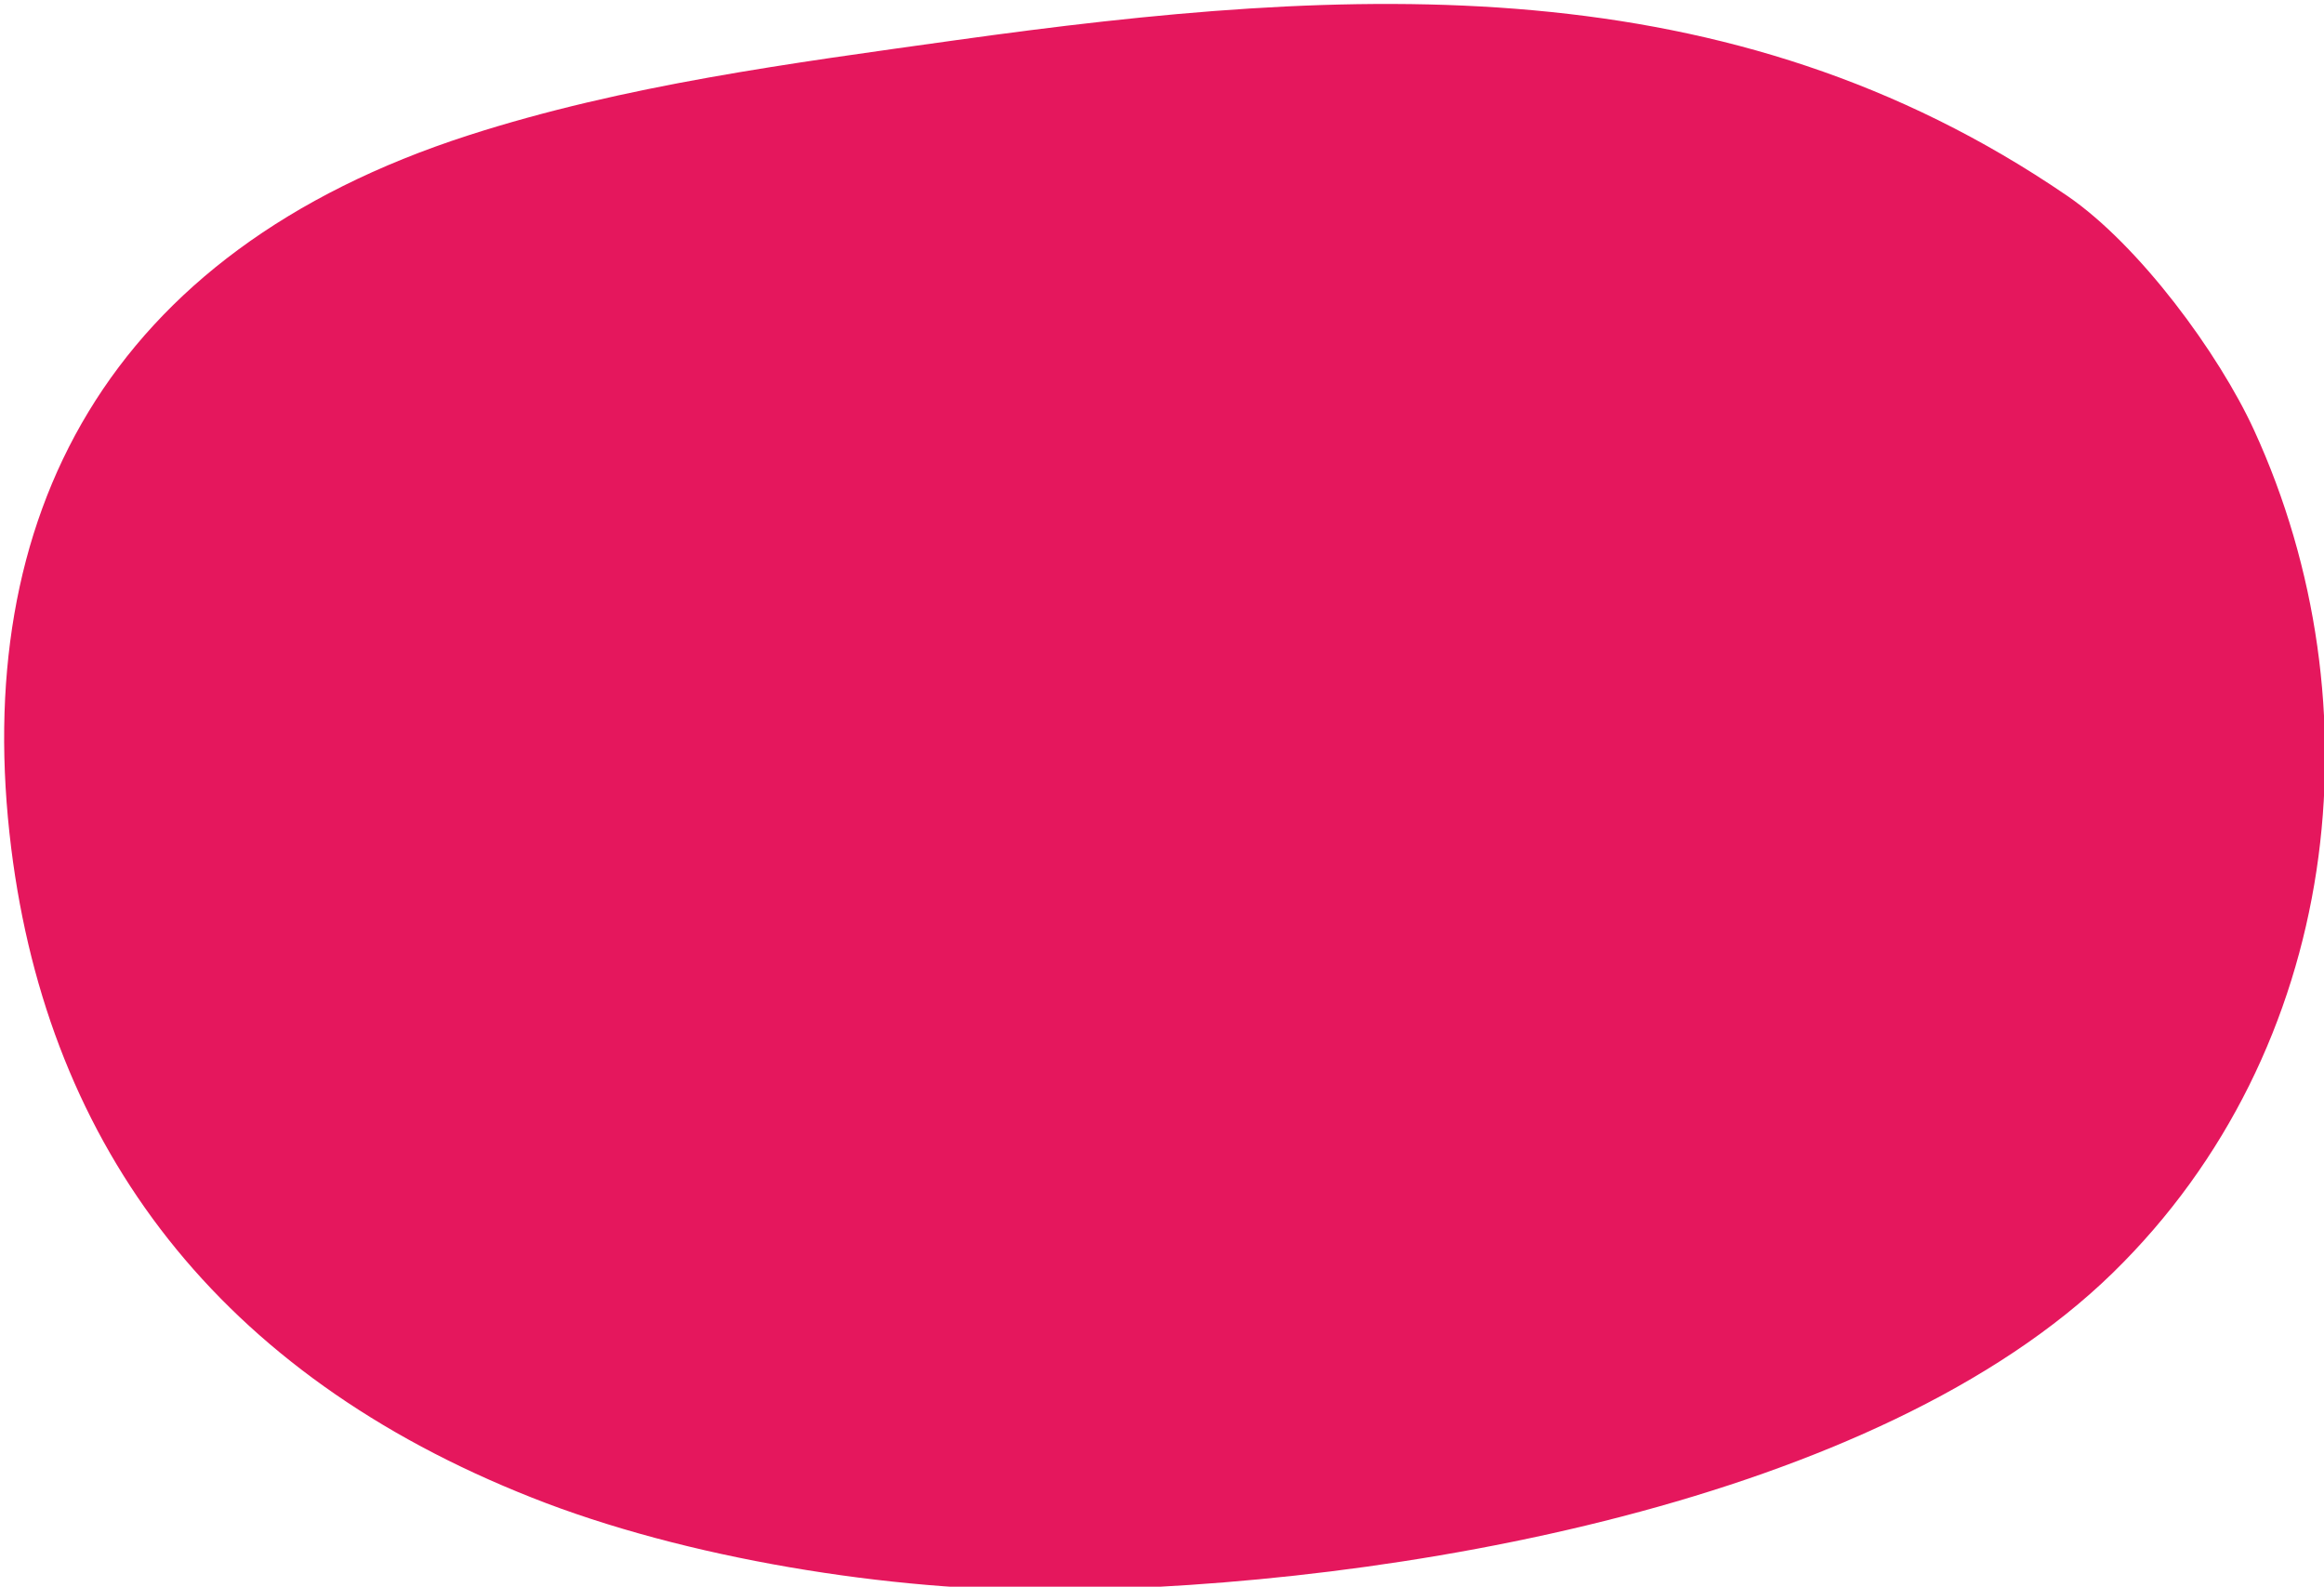 <?xml version="1.0" encoding="UTF-8" standalone="no"?>
<!-- Created with Inkscape (http://www.inkscape.org/) -->

<svg
   xmlns:dc="http://purl.org/dc/elements/1.1/"
   xmlns:cc="http://creativecommons.org/ns#"
   xmlns:rdf="http://www.w3.org/1999/02/22-rdf-syntax-ns#"
   xmlns:svg="http://www.w3.org/2000/svg"
   xmlns="http://www.w3.org/2000/svg"
   xmlns:sodipodi="http://sodipodi.sourceforge.net/DTD/sodipodi-0.dtd"
   xmlns:inkscape="http://www.inkscape.org/namespaces/inkscape"
   width="542mm"
   height="370mm"
   viewBox="0 0 542 370"
   version="1.1"
   id="svg8"
   inkscape:version="0.92.4 (5da689c313, 2019-01-14)"
   sodipodi:docname="dibujo.svg">
  <defs
     id="defs2">
    <style
       type="text/css"
       id="style4518"><![CDATA[
    .fil0 {fill:#E5175D}
   ]]></style>
  </defs>
  <sodipodi:namedview
     id="base"
     pagecolor="#ffffff"
     bordercolor="#666666"
     borderopacity="1.0"
     inkscape:pageopacity="0.0"
     inkscape:pageshadow="2"
     inkscape:zoom="0.43147436"
     inkscape:cx="1040.7071"
     inkscape:cy="982.67717"
     inkscape:document-units="mm"
     inkscape:current-layer="layer1"
     showgrid="false"
     inkscape:window-width="1920"
     inkscape:window-height="1017"
     inkscape:window-x="-8"
     inkscape:window-y="-8"
     inkscape:window-maximized="1" />
  <g
     inkscape:label="Capa 1"
     inkscape:groupmode="layer"
     id="layer1"
     transform="translate(0,73)">
    <g
       id="layer1-1"
       inkscape:label="Capa 1"
       transform="matrix(5.201,0,0,4.669,-4.236,-73.776)">
      <g
         transform="matrix(0.01,0,0,0.01,0.537,-0.024)"
         id="g4536"
         style="clip-rule:evenodd;fill-rule:evenodd;image-rendering:optimizeQuality;shape-rendering:geometricPrecision;text-rendering:geometricPrecision">
        <g
           id="Layer_x0020_1">
          <path
             style="fill:#e5175d"
             inkscape:connector-curvature="0"
             class="fil0"
             d="M 4312,220 C 3575,335 2829,443 2128,695 503,1279 -106,2606 78,4255 c 168,1501 933,2627 2335,3244 685,303 1610,470 2357,462 1500,-17 3677,-437 4732,-1585 1026,-1116 1198,-2838 633,-4209 C 9978,1786 9621,1243 9296,996 7779,-159 6099,-58 4312,220 Z"
             id="path4523" />
        </g>
      </g>
    </g>
  </g>
</svg>
